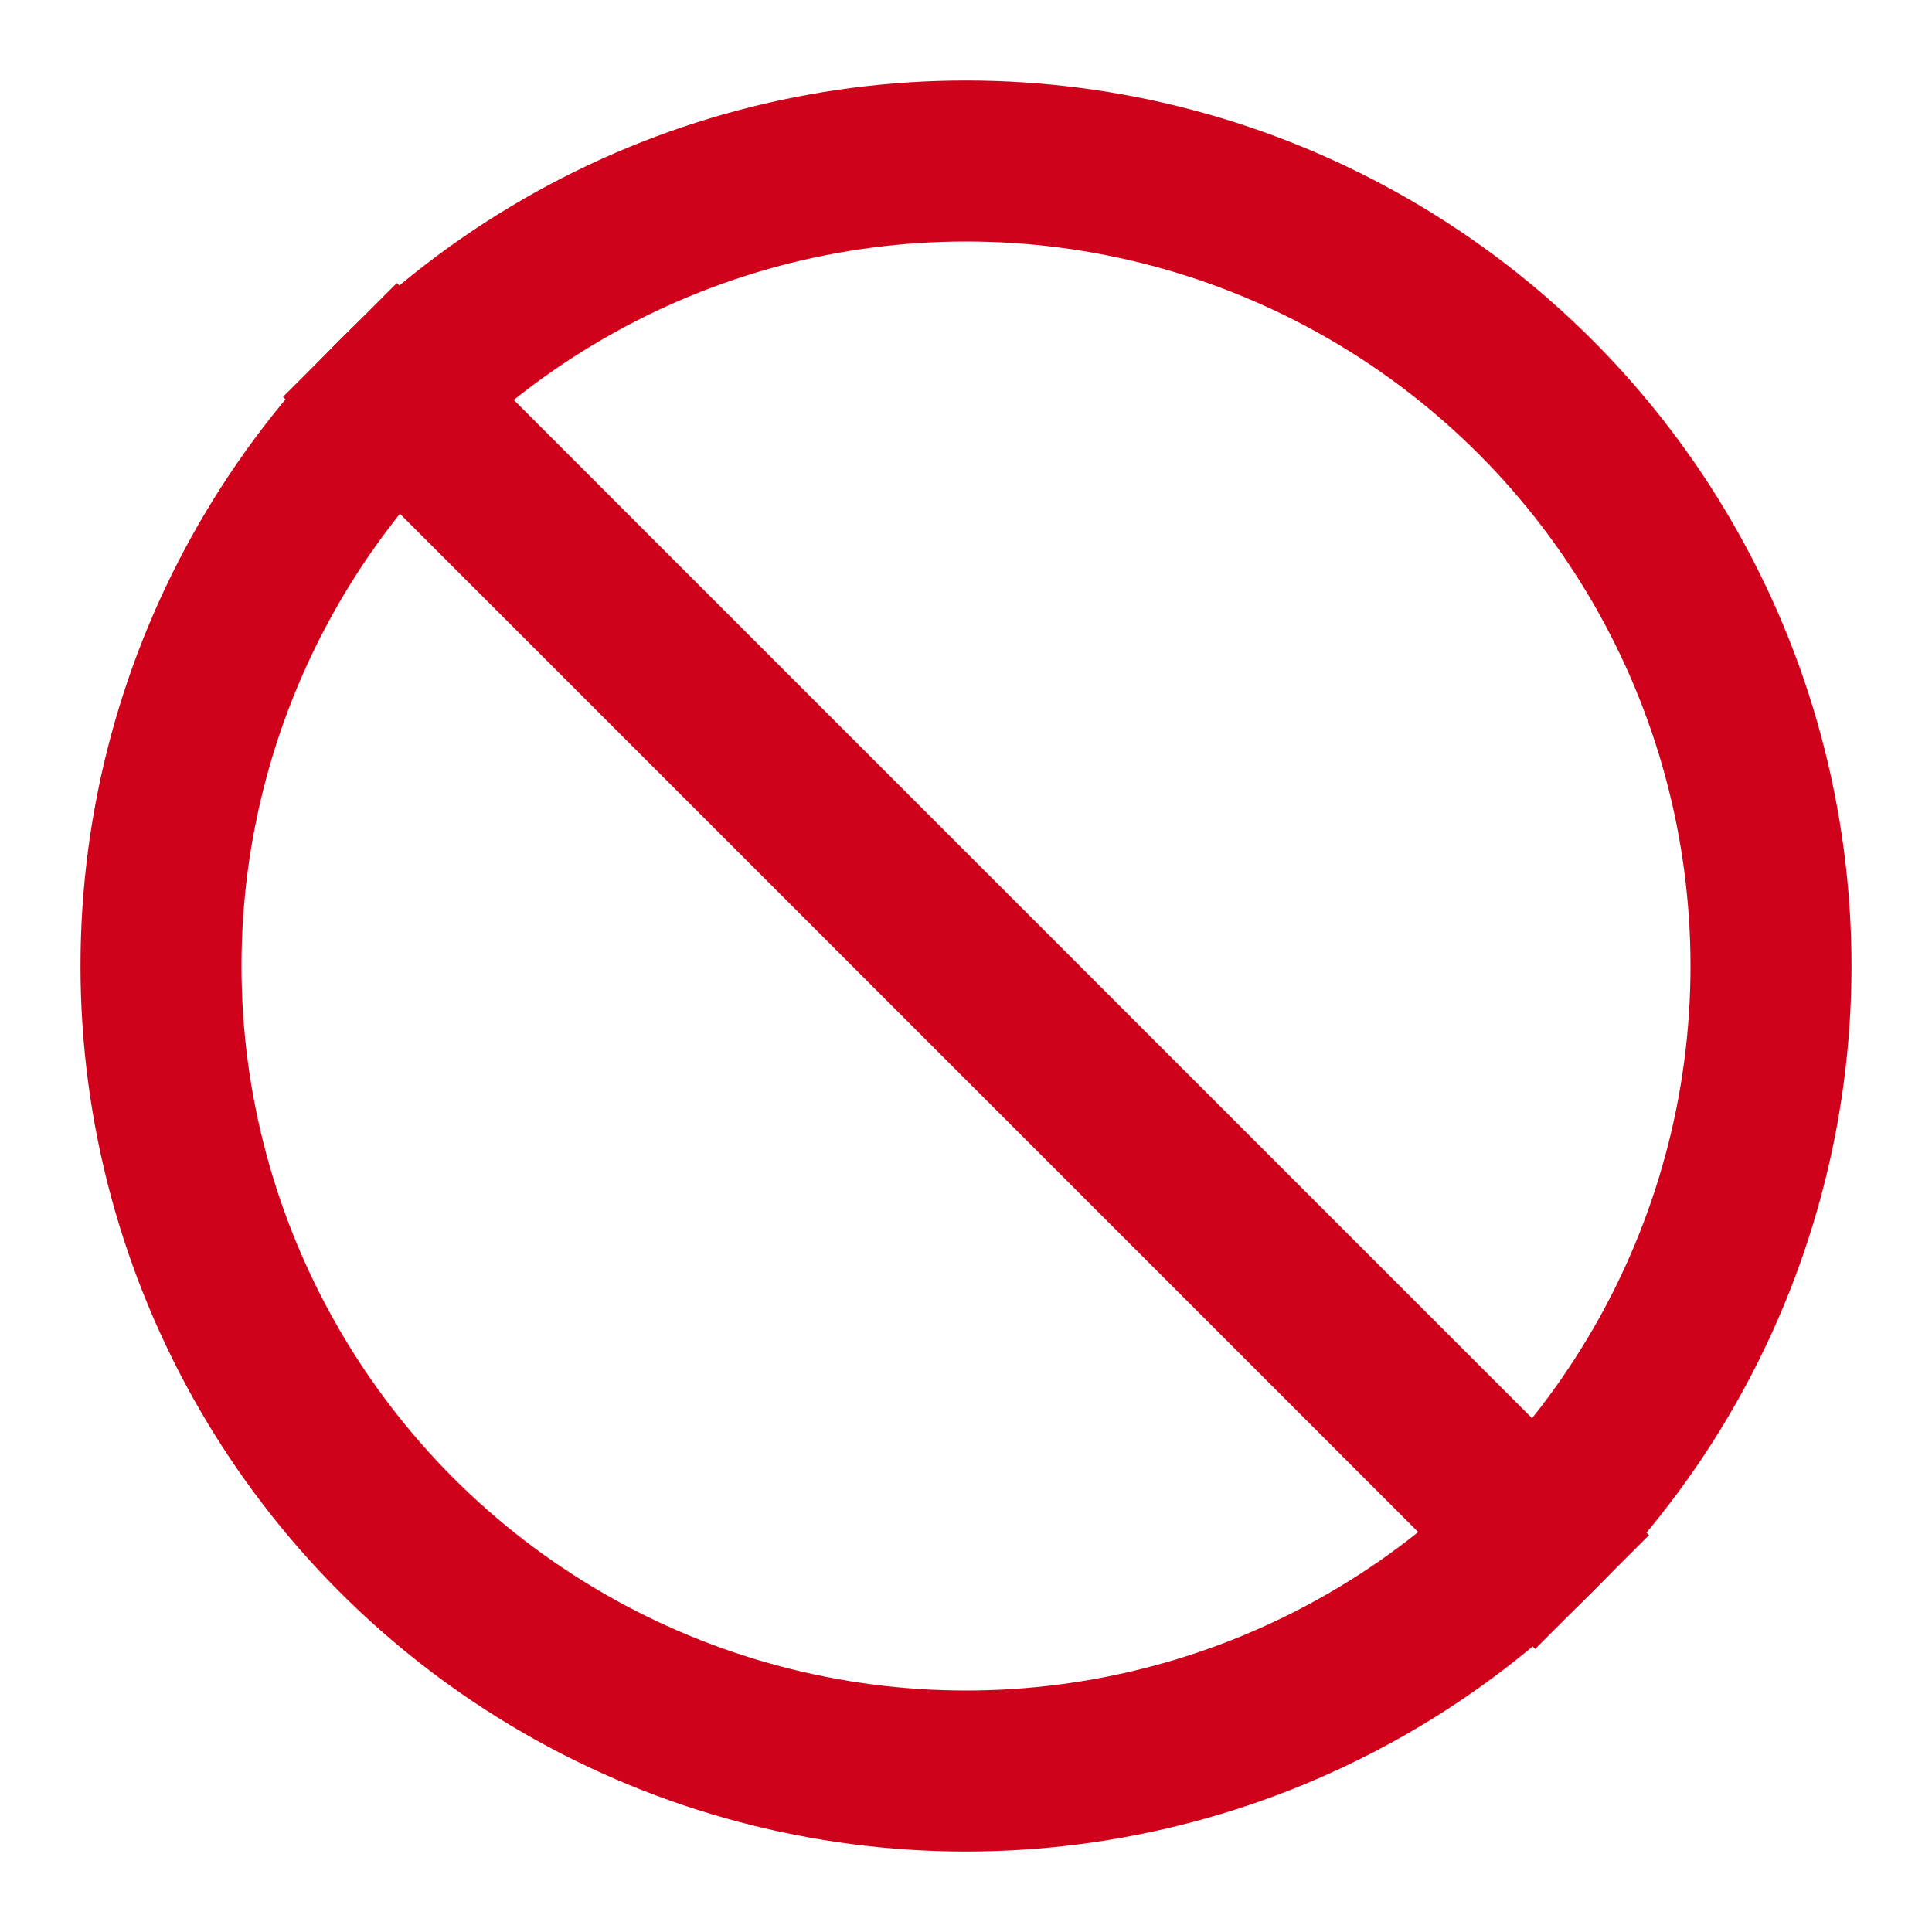 <svg xmlns="http://www.w3.org/2000/svg" width="24" height="24" viewBox="0 0 24 24" fill="none" stroke="#d0021b" stroke-width="2" stroke-linecap="square" stroke-linejoin="arcs"><circle cx="12" cy="12" r="10"></circle><line x1="4.93" y1="4.93" x2="19.07" y2="19.07"></line></svg>